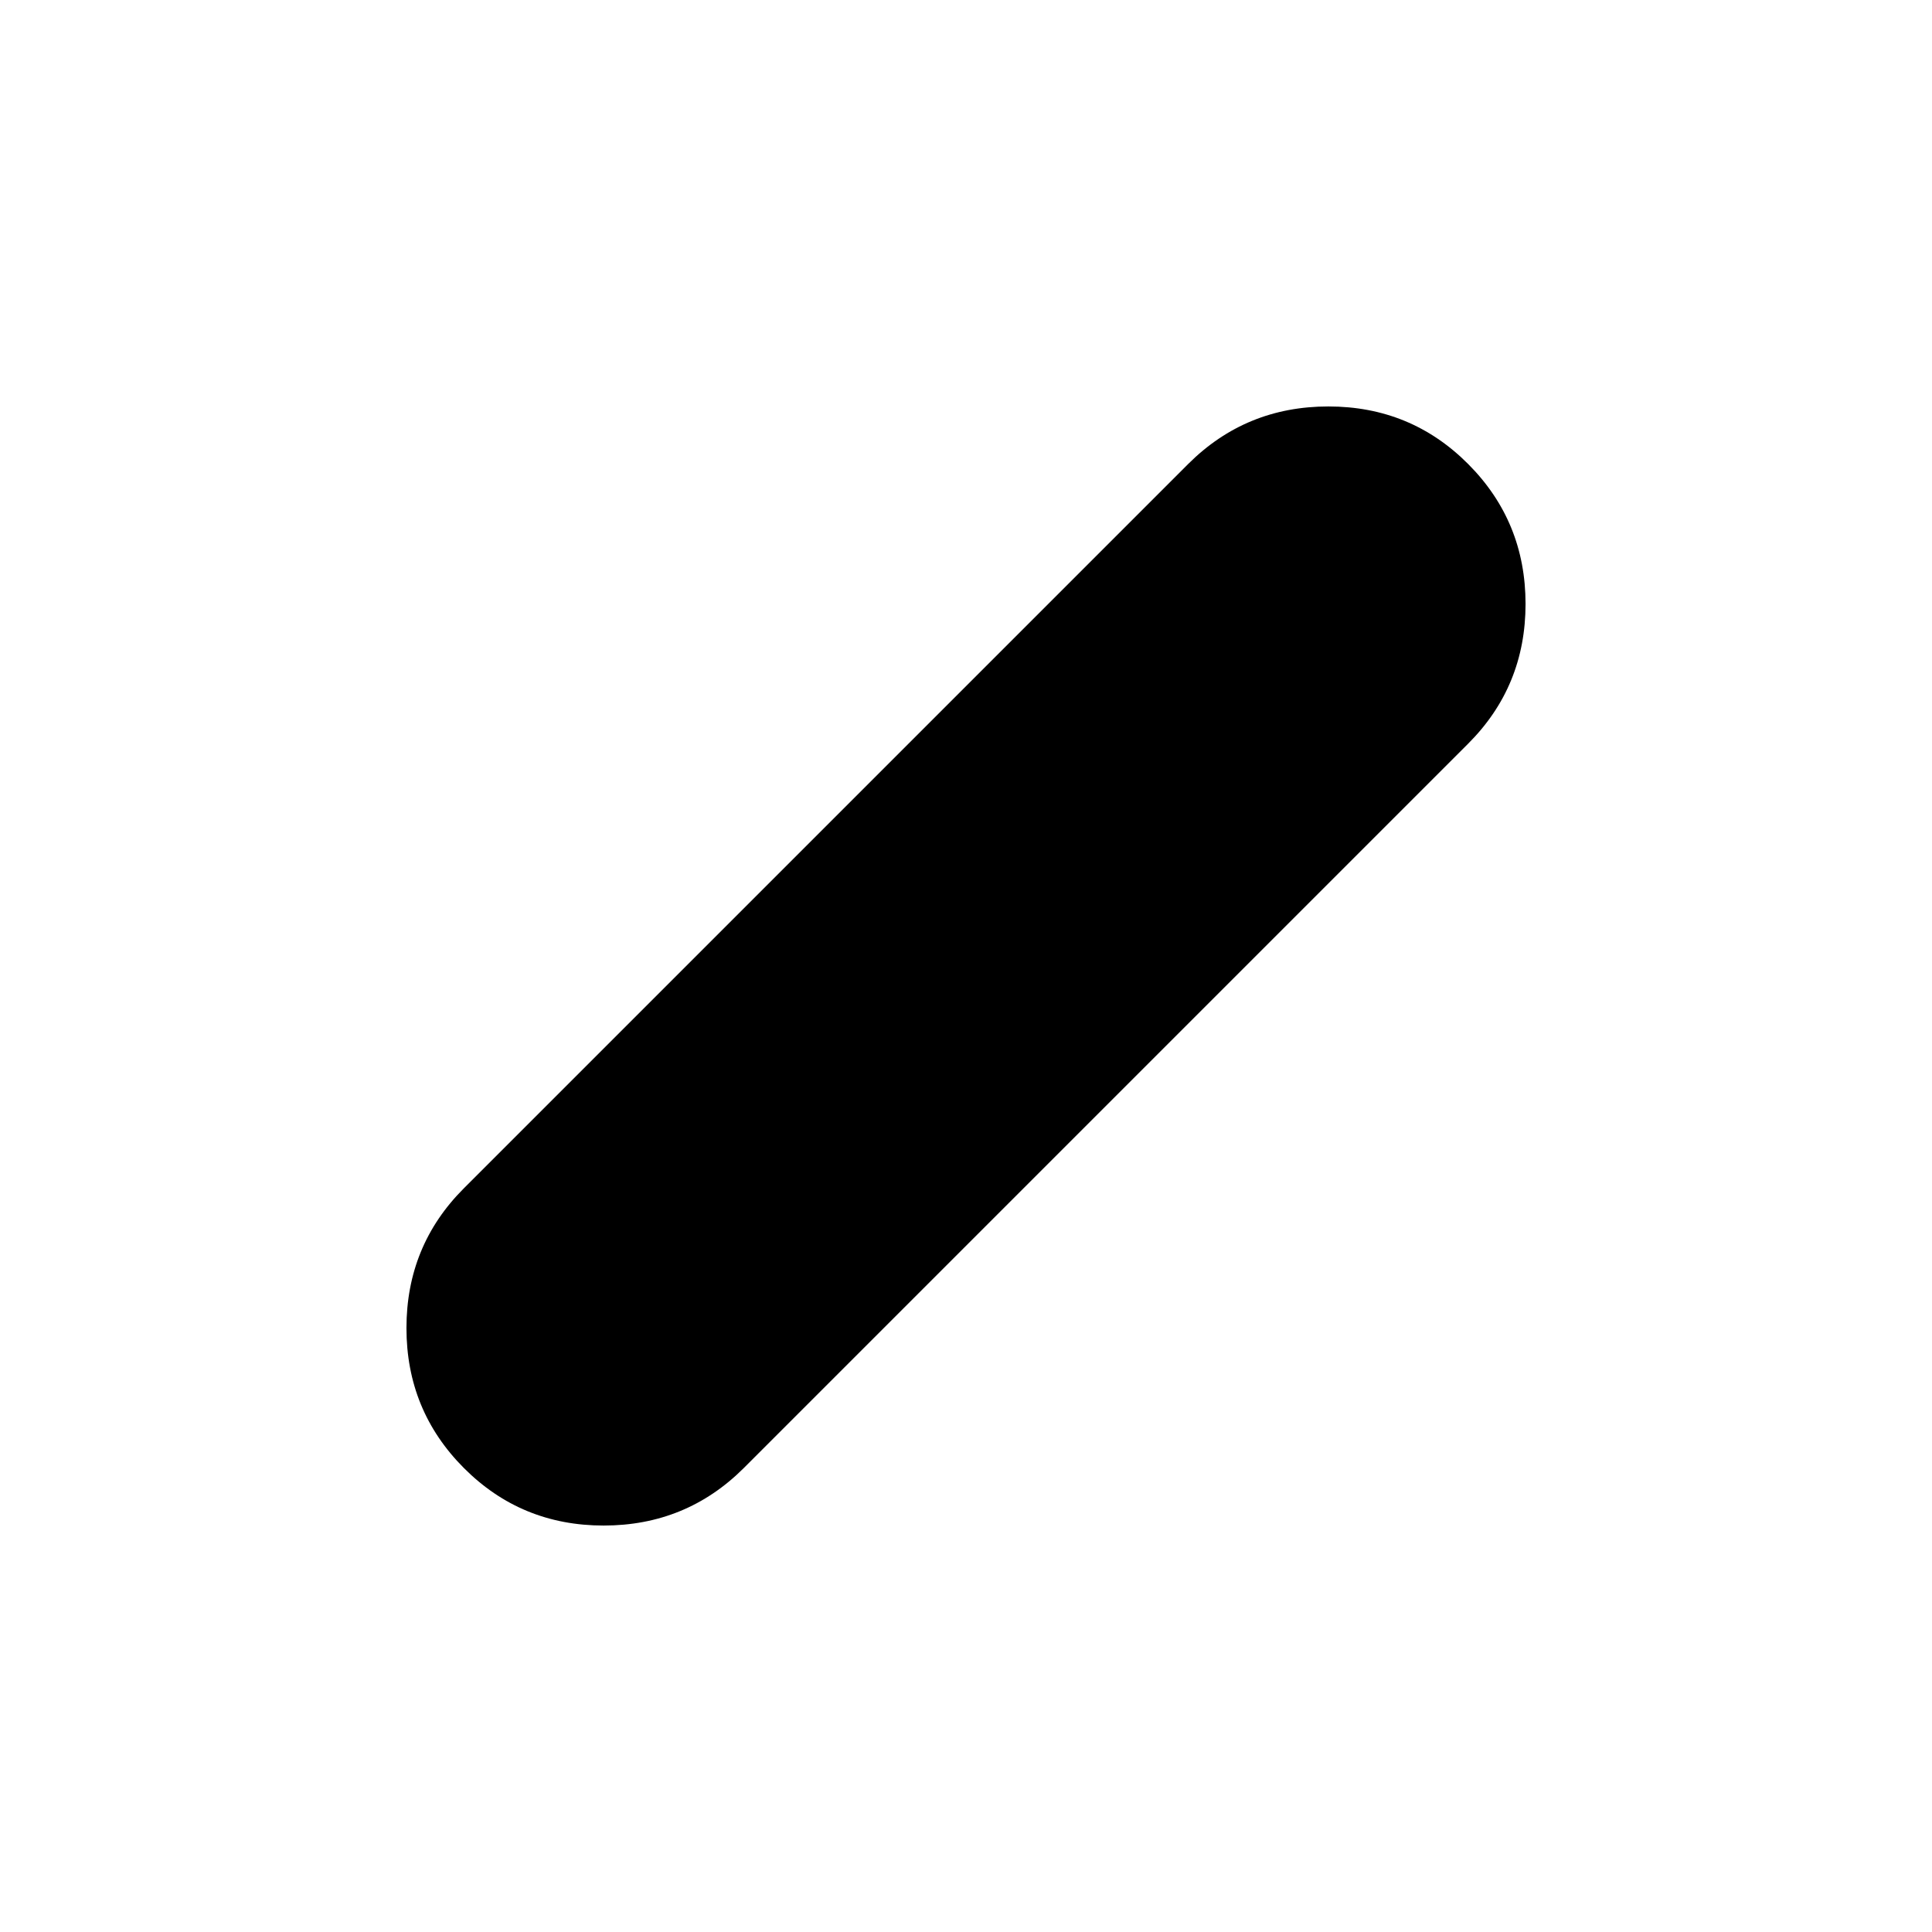 <svg xmlns="http://www.w3.org/2000/svg" height="40" viewBox="0 96 960 960" width="40"><path d="M230.478 825.428q-28.514-28.609-28.514-69.522 0-40.913 28.514-69.428l360-360q28.633-28.514 69.581-28.514 40.948 0 69.463 28.608 28.514 28.609 28.514 69.522 0 40.913-28.514 69.428l-360 360q-28.633 28.514-69.581 28.514-40.948 0-69.463-28.608Z"/></svg>